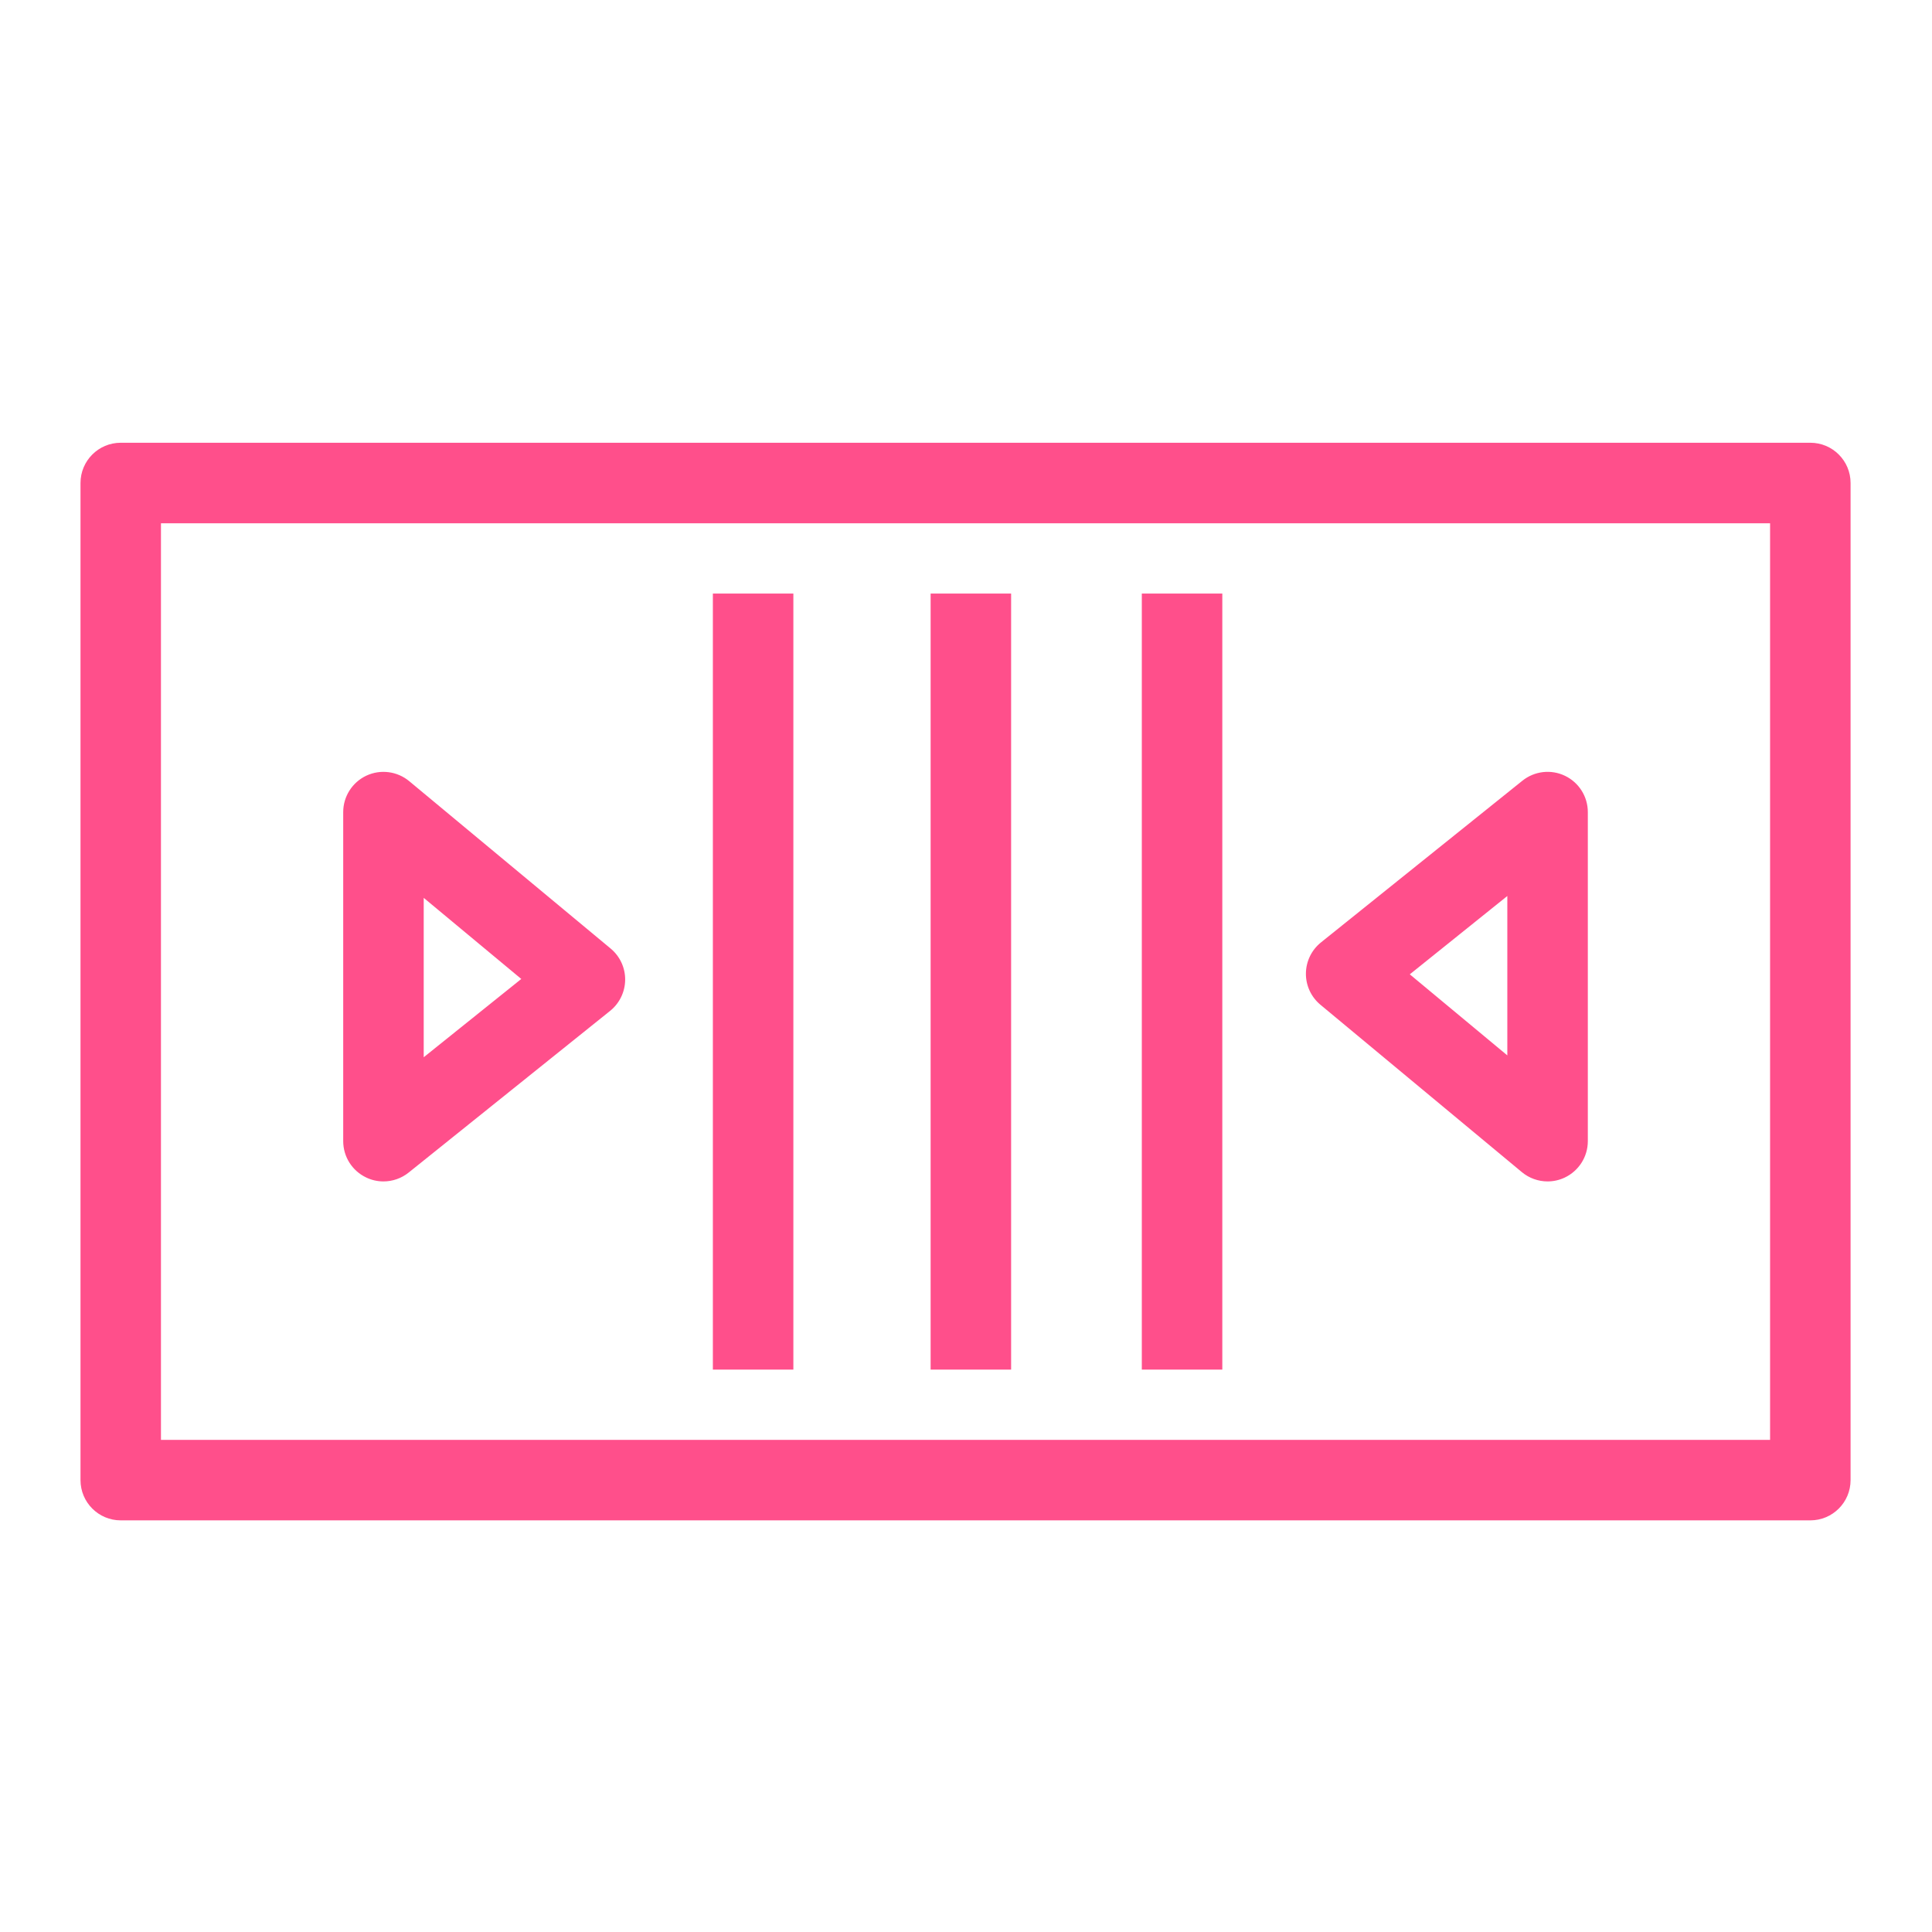 <svg width="48px" height="48px" viewBox="0 0 48 48" version="1.1" xmlns="http://www.w3.org/2000/svg" xmlns:xlink="http://www.w3.org/1999/xlink"><title>Icon-Resource/Application-Integration/Res_Amazon-Simple-Queue-Service_Queue_48_Dark</title><g id="Icon-Resource/Application-Integration/Res_Amazon-Simple-Queue-Service_Queue_48" stroke="none" stroke-width="1" fill="none" fill-rule="evenodd"><path d="M37.449,22.261 L37.449,26.221 L35.026,24.207 L37.449,22.261 Z M37.81,29.121 C37.993,29.273 38.22,29.352 38.449,29.352 C38.594,29.352 38.738,29.321 38.874,29.257 C39.224,29.092 39.449,28.74 39.449,28.352 L39.449,20.176 C39.449,19.791 39.228,19.441 38.882,19.275 C38.535,19.108 38.123,19.156 37.823,19.397 L32.819,23.414 C32.585,23.602 32.448,23.885 32.445,24.185 C32.442,24.486 32.575,24.771 32.806,24.963 L37.81,29.121 Z M10.527,22.307 L12.951,24.322 L10.527,26.267 L10.527,22.307 Z M9.095,29.253 C9.232,29.32 9.38,29.352 9.527,29.352 C9.751,29.352 9.972,29.277 10.153,29.132 L15.158,25.115 C15.392,24.927 15.529,24.644 15.532,24.344 C15.535,24.043 15.402,23.758 15.171,23.566 L10.166,19.407 C9.868,19.16 9.453,19.107 9.102,19.271 C8.752,19.436 8.527,19.788 8.527,20.176 L8.527,28.352 C8.527,28.737 8.748,29.087 9.095,29.253 L9.095,29.253 Z M28.368,34.027 L30.368,34.027 L30.368,14.747 L28.368,14.747 L28.368,34.027 Z M23.121,34.027 L25.121,34.027 L25.121,14.747 L23.121,14.747 L23.121,34.027 Z M17.711,34.027 L19.711,34.027 L19.711,14.747 L17.711,14.747 L17.711,34.027 Z M3.999,35.773 L43.977,35.773 L43.977,13.001 L3.999,13.001 L3.999,35.773 Z M44.977,11 L3,11 C2.447,11 2,11.448 2,12 L2,36.773 C2,37.325 2.447,37.773 3,37.773 L44.977,37.773 C45.53,37.773 45.977,37.325 45.977,36.773 L45.977,12 C45.977,11.448 45.53,11 44.977,11 L44.977,11 Z" id="Amazon-Simple-Notification-Service_Queue" fill="#FF4F8B"></path></g></svg>
